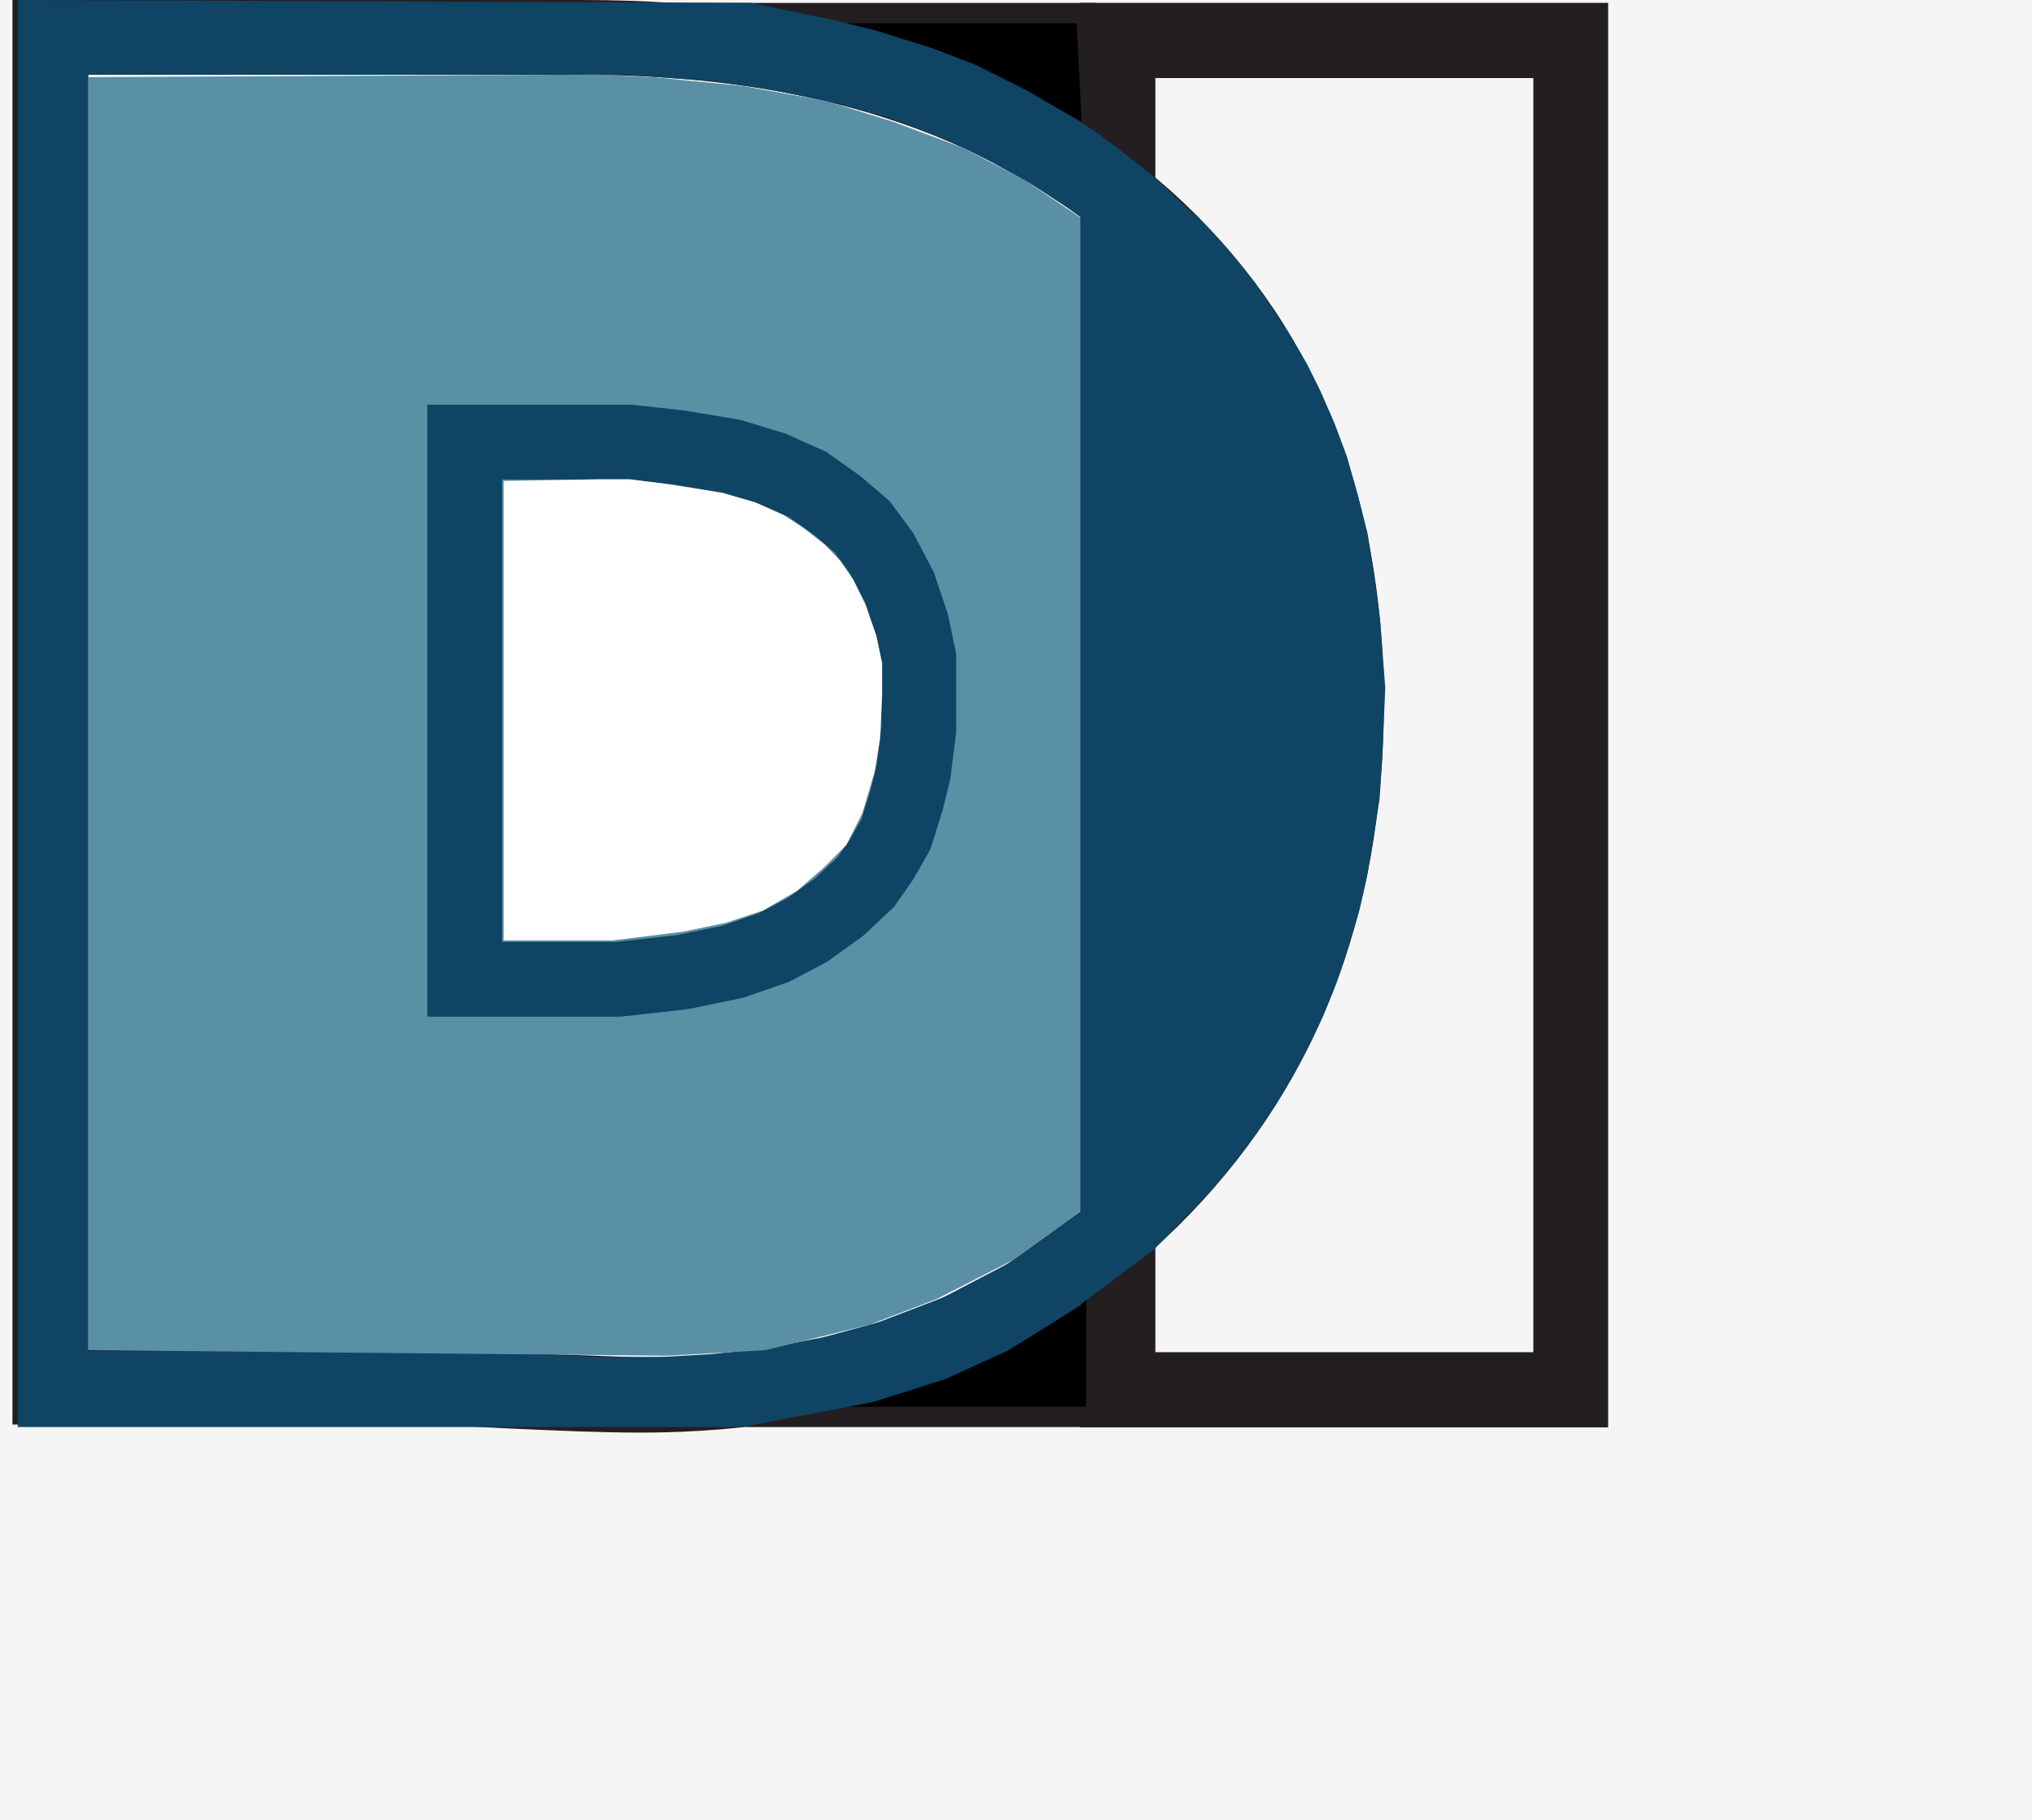 <svg width="163" height="146" viewBox="0 0 163 146" fill="none" xmlns="http://www.w3.org/2000/svg">
<rect width="163" height="146" fill="#F5F5F5"/>
<path d="M41.12 114.59C44.7 114.75 48.12 114.91 51.39 114.91C68.83 114.91 83.17 109.37 94.39 98.45C105.463 87.53 111 73.513 111 56.4C111 39.287 105.31 25.593 93.93 15.32C82.36 5.06 66.71 0 46.66 0H1V114.26H34.6C35.25 114.26 37.37 114.42 41.12 114.59ZM42.26 78.59H47.15C64.92 78.59 73.88 71.25 73.88 56.42C73.88 42.56 65.08 35.56 47.64 35.56H37.37V108.25H7.05V6H46.66C64.75 6 79.1 10.6 89.53 19.73C99.8 28.85 105 41.08 105 56.4C105 71.88 99.95 84.4 90 94.21C80.05 104.02 67.2 108.88 51.39 108.88C50.9 108.88 47.8 108.72 42.26 108.56V78.59ZM43.73 72.23C43.56 72.07 43.4 71.74 43.4 70.93V41.57H47.64C61.17 41.57 67.85 46.46 67.85 56.4C67.85 67.16 61 72.54 47.15 72.54H44.87C44.465 72.555 44.065 72.439 43.73 72.21V72.23Z" fill="#231F20"/>
<path d="M129 0.23H86.65V114.49H129V0.23ZM92.68 108.46V6.26H123V108.46H92.68Z" fill="#231F20"/>
<path d="M88.87 17.1L102.27 31L106.89 46.24L107.35 62.88L105.5 77.16C105.5 77.16 102.27 84.09 100.88 84.09C99.49 84.09 94.88 90.09 94.88 90.09C94.88 90.09 88.41 101.19 89.33 98C90.25 94.81 88.87 17.15 88.87 17.15V17.1Z" fill="black"/>
<path d="M88.87 17.1L102.27 31L106.89 46.24L107.35 62.88L105.5 77.16C105.5 77.16 102.27 84.09 100.88 84.09C99.49 84.09 94.88 90.09 94.88 90.09C94.88 90.09 88.41 101.19 89.33 98C90.25 94.81 88.87 17.15 88.87 17.15V17.1Z" stroke="#231F20" stroke-width="1.63"/>
<path d="M52.6 1.05H87.14L87.71 12.36L68.42 4.85L52.6 1.05Z" fill="black"/>
<path d="M52.6 1.05H87.14L87.71 12.36L68.42 4.85L52.6 1.05Z" stroke="#231F20" stroke-width="1.63"/>
<path d="M87.94 101.93V113.65H59.85L87.94 101.93Z" fill="black"/>
<path d="M87.94 101.93V113.65H59.85L87.94 101.93Z" stroke="#231F20" stroke-width="1.63"/>
<path d="M36.99 79.36V107.49H42.66V79.36H36.99Z" fill="white"/>
<path d="M36.99 79.36V107.49H42.66V79.36H36.99Z" stroke="white" stroke-width="1.63"/>
<path d="M86.67 11.94V12.88V104.63L92.56 100.23L95.02 97.71L96.95 95.73L98.88 93.4L100.46 91.36L102.28 88.7L103.81 86.09L105 83.88L106.16 81.44L107.21 78.83L107.89 76.85L109.02 73.11L109.65 70.33L110.21 66.98L110.67 64.04L110.89 60.69L111.12 55.16L110.7 49.64L110.21 46.01L109.7 42.78L108.91 39.71L108.04 36.6L107.04 33.93L105.91 31.35L104.83 29.17L103.13 26.34L100.69 22.71L98.48 19.98L96.83 18.17L95.13 16.61L93.04 14.6L90.88 12.84L88.22 10.8L86.67 9.78V11.94Z" fill="#0F4464"/>
<path d="M1.42 0V114.46H59.54L70.02 112.46L75.83 110.62L80.83 108.34L84.24 106.23L86.72 104.67V97.12L80.83 101.37L75.68 104.06L70.47 106.06C70.47 106.06 65.93 107.31 65.82 107.31C65.71 107.31 61.45 108.16 61.45 108.16L56.97 108.62L53.12 108.84H47.96L42.29 108.61L32.2 108.37H7.09V6H41.33H50.18L57.09 6.51L61.51 7.13L67.35 8.32L71.35 9.46L76.35 11.38L79.54 13L82.72 14.76L86.72 17.37V9.78L82.43 7.29L78.24 5.19L74.67 3.83L70.13 2.41L66.62 1.56L60.21 0.23L1.42 0Z" fill="#0F4464"/>
<path d="M7.09 6.19V44.05V108.3L53.58 108.74L61.37 108.3L69.74 106.26L75.12 104.2L81.36 101.01L86.67 97.19V17.46L82.28 14.49L77.25 11.86L71.67 9.78L66.33 8.11L59.6 6.9L52.41 6.19L47.85 5.98L7.09 6.19Z" fill="#5A90A6"/>
<path d="M37.28 35.46V78.55H49.61L54.71 77.98L58.82 77.13L62.08 76L64.78 74.58L67.33 72.74L69.45 70.75L70.73 68.91L71.86 66.93L72.71 64.23L73.28 61.91L73.7 58.56V55.73V52.75L73.14 50.06L72.14 47.08L70.73 44.39L69.17 42.27L67.18 40.56L64.78 38.86L61.94 37.59L58.68 36.6L54.43 35.89L50.46 35.46H46.49H40.96H37.28Z" stroke="#0F4464" stroke-width="6"/>
<path d="M40.4 38.58V75.43H49.18L54.85 74.72L58.26 74.01L61.23 73.02L63.92 71.46L66.05 69.62L67.89 67.78L69.17 65.23L70.16 61.91L70.59 59.27L70.76 55.81V53.18L70.3 51L69.45 48.56L68.46 46.52L67.41 44.99L66.16 43.68L64.41 42.32L62.85 41.31L60.55 40.28L57.97 39.54L55.9 39.2L53.41 38.81L50.52 38.44H48.25L40.4 38.58Z" fill="white"/>
</svg>
